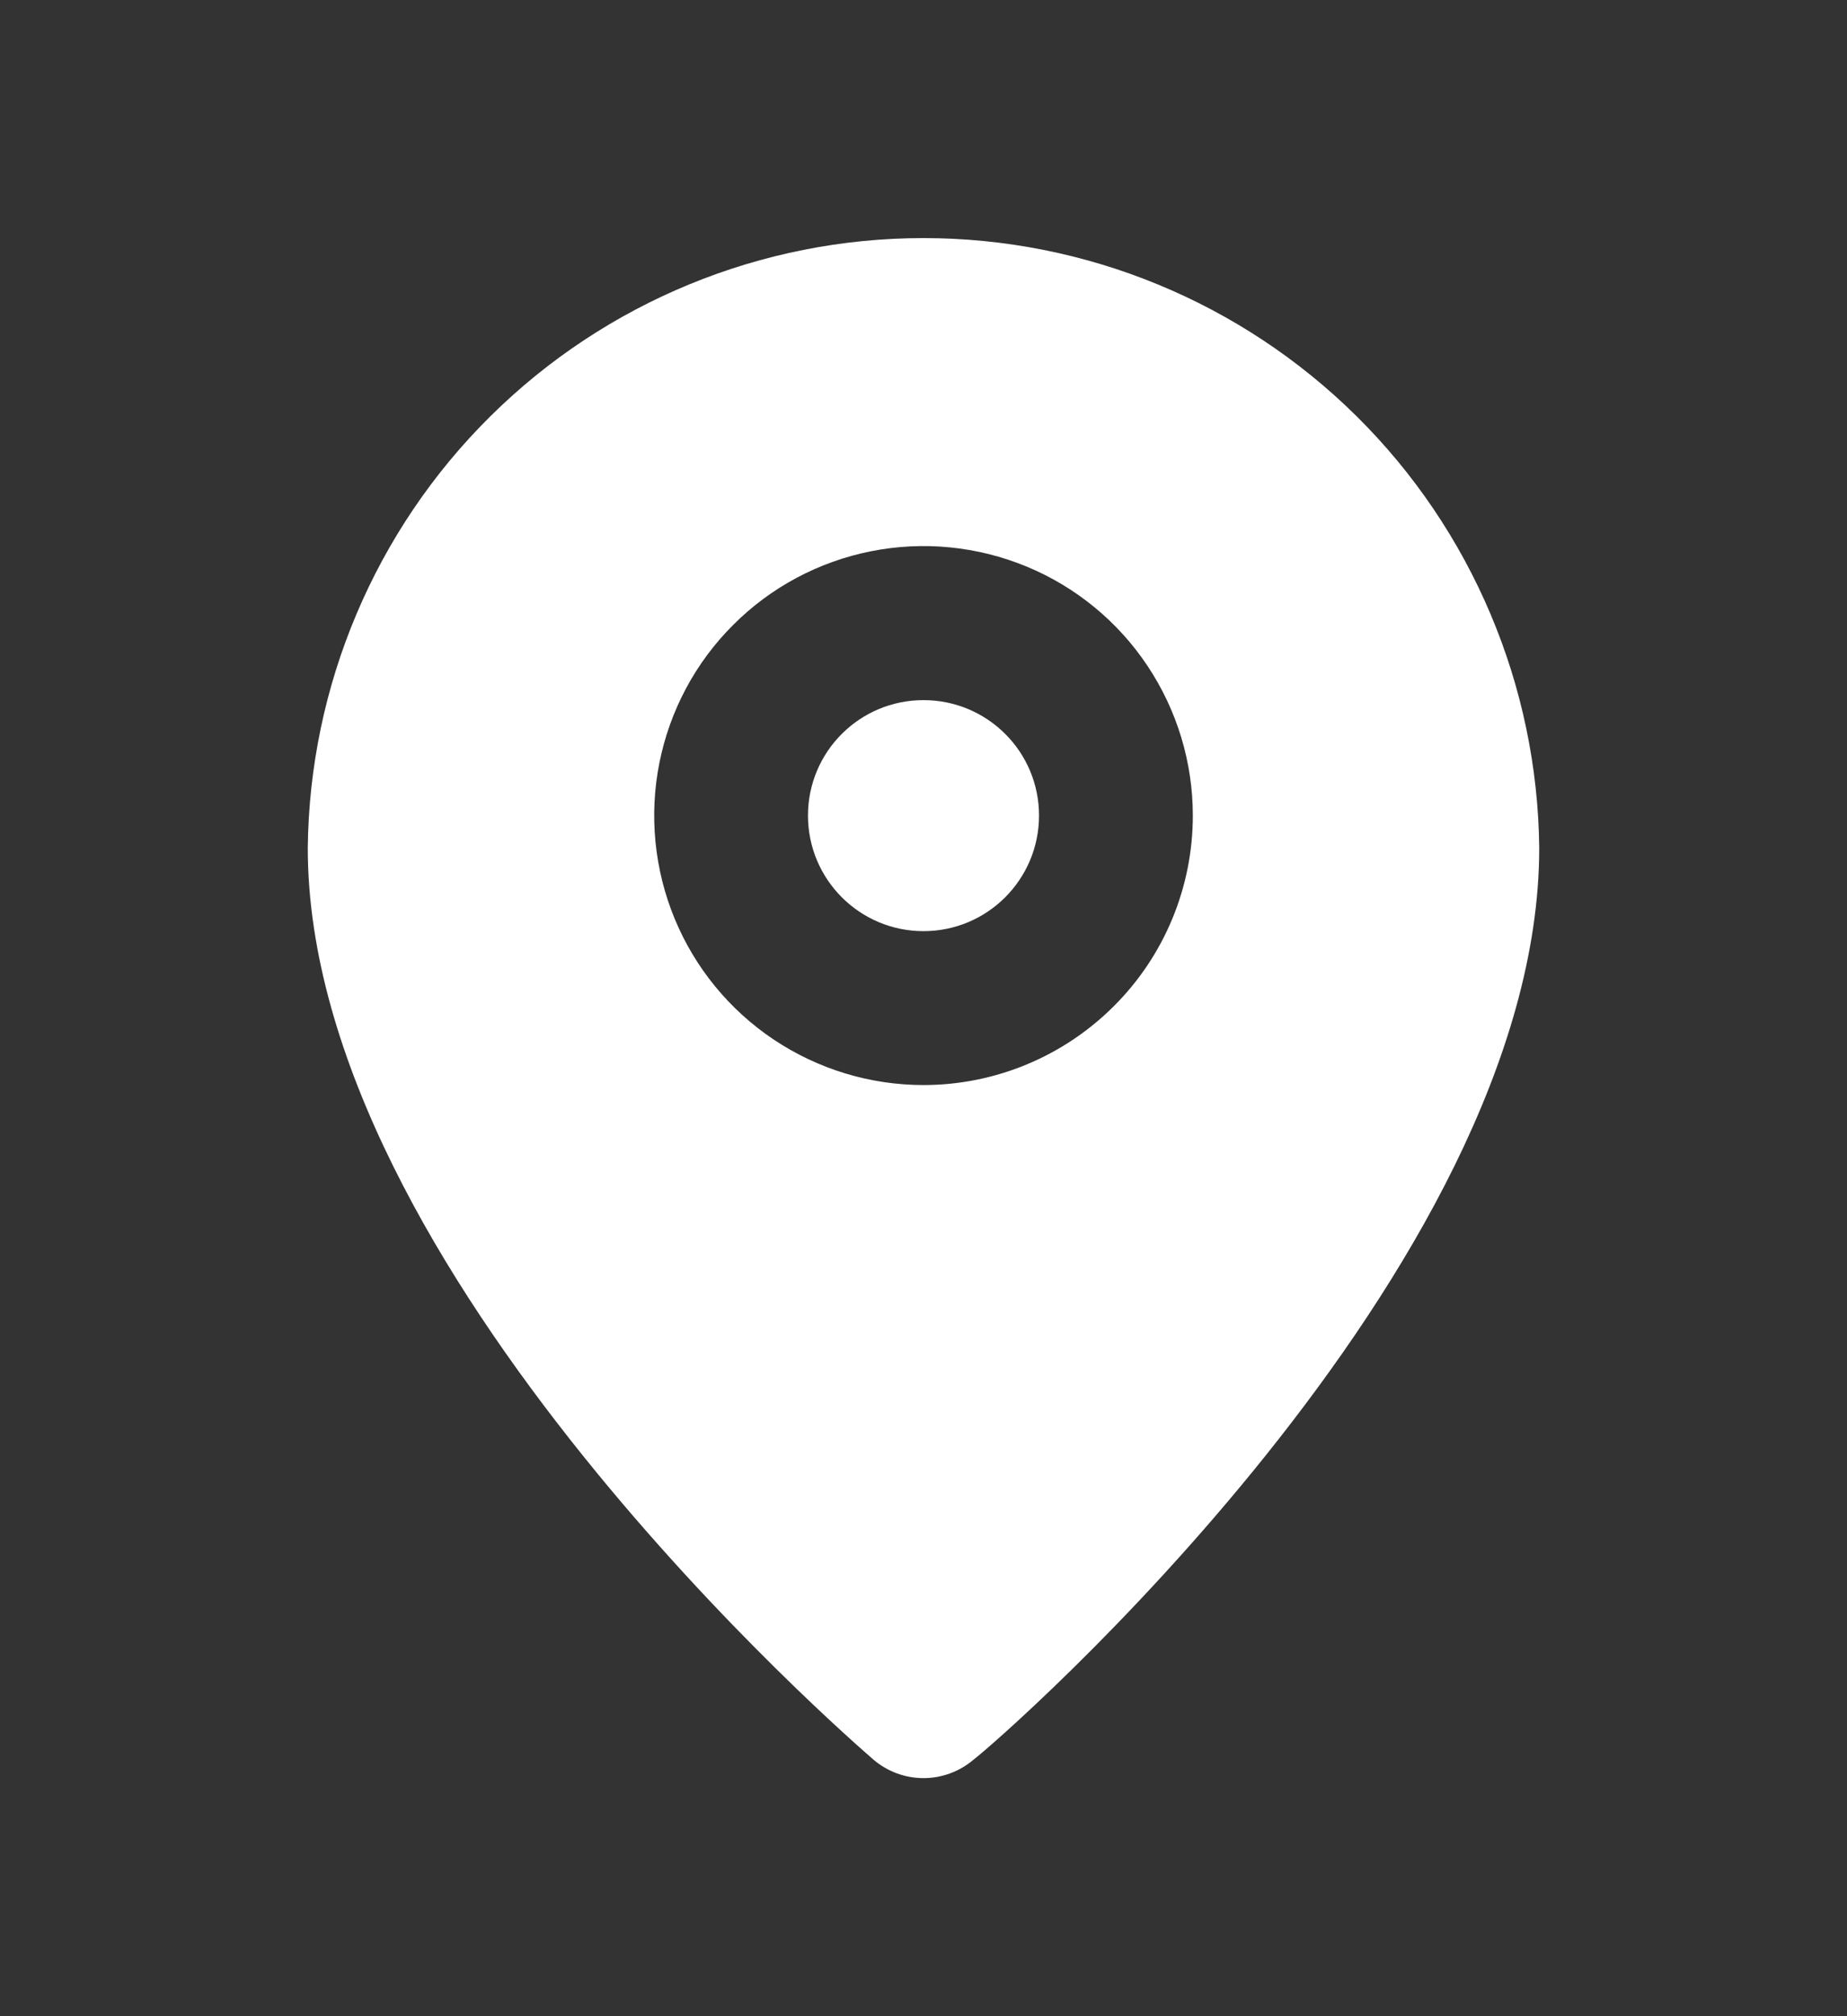 <svg width="11" height="12" viewBox="0 0 11 12" fill="none" xmlns="http://www.w3.org/2000/svg">
<rect x="0" y="0" width="11" height="12" fill="#333333" stroke="none"/>
<path d="M5.5 5.542C5.88 5.542 6.188 5.234 6.188 4.854C6.188 4.474 5.88 4.167 5.5 4.167C5.12 4.167 4.812 4.474 4.812 4.854C4.812 5.234 5.12 5.542 5.5 5.542Z" fill="white"/>
<path d="M5.5 1.417C4.534 1.417 3.607 1.798 2.92 2.478C2.234 3.157 1.843 4.081 1.833 5.047C1.833 7.558 5.065 10.354 5.202 10.473C5.285 10.544 5.391 10.583 5.5 10.583C5.609 10.583 5.715 10.544 5.798 10.473C5.958 10.354 9.167 7.558 9.167 5.047C9.157 4.081 8.766 3.157 8.08 2.478C7.393 1.798 6.466 1.417 5.5 1.417ZM5.5 6.458C5.183 6.458 4.873 6.364 4.609 6.188C4.345 6.012 4.139 5.761 4.018 5.468C3.897 5.175 3.865 4.852 3.927 4.541C3.989 4.23 4.141 3.944 4.366 3.72C4.59 3.495 4.876 3.343 5.187 3.281C5.498 3.219 5.821 3.251 6.114 3.372C6.407 3.493 6.658 3.699 6.834 3.963C7.01 4.227 7.104 4.537 7.104 4.854C7.104 5.28 6.935 5.688 6.634 5.988C6.333 6.289 5.925 6.458 5.5 6.458Z" fill="white"/>
</svg>
